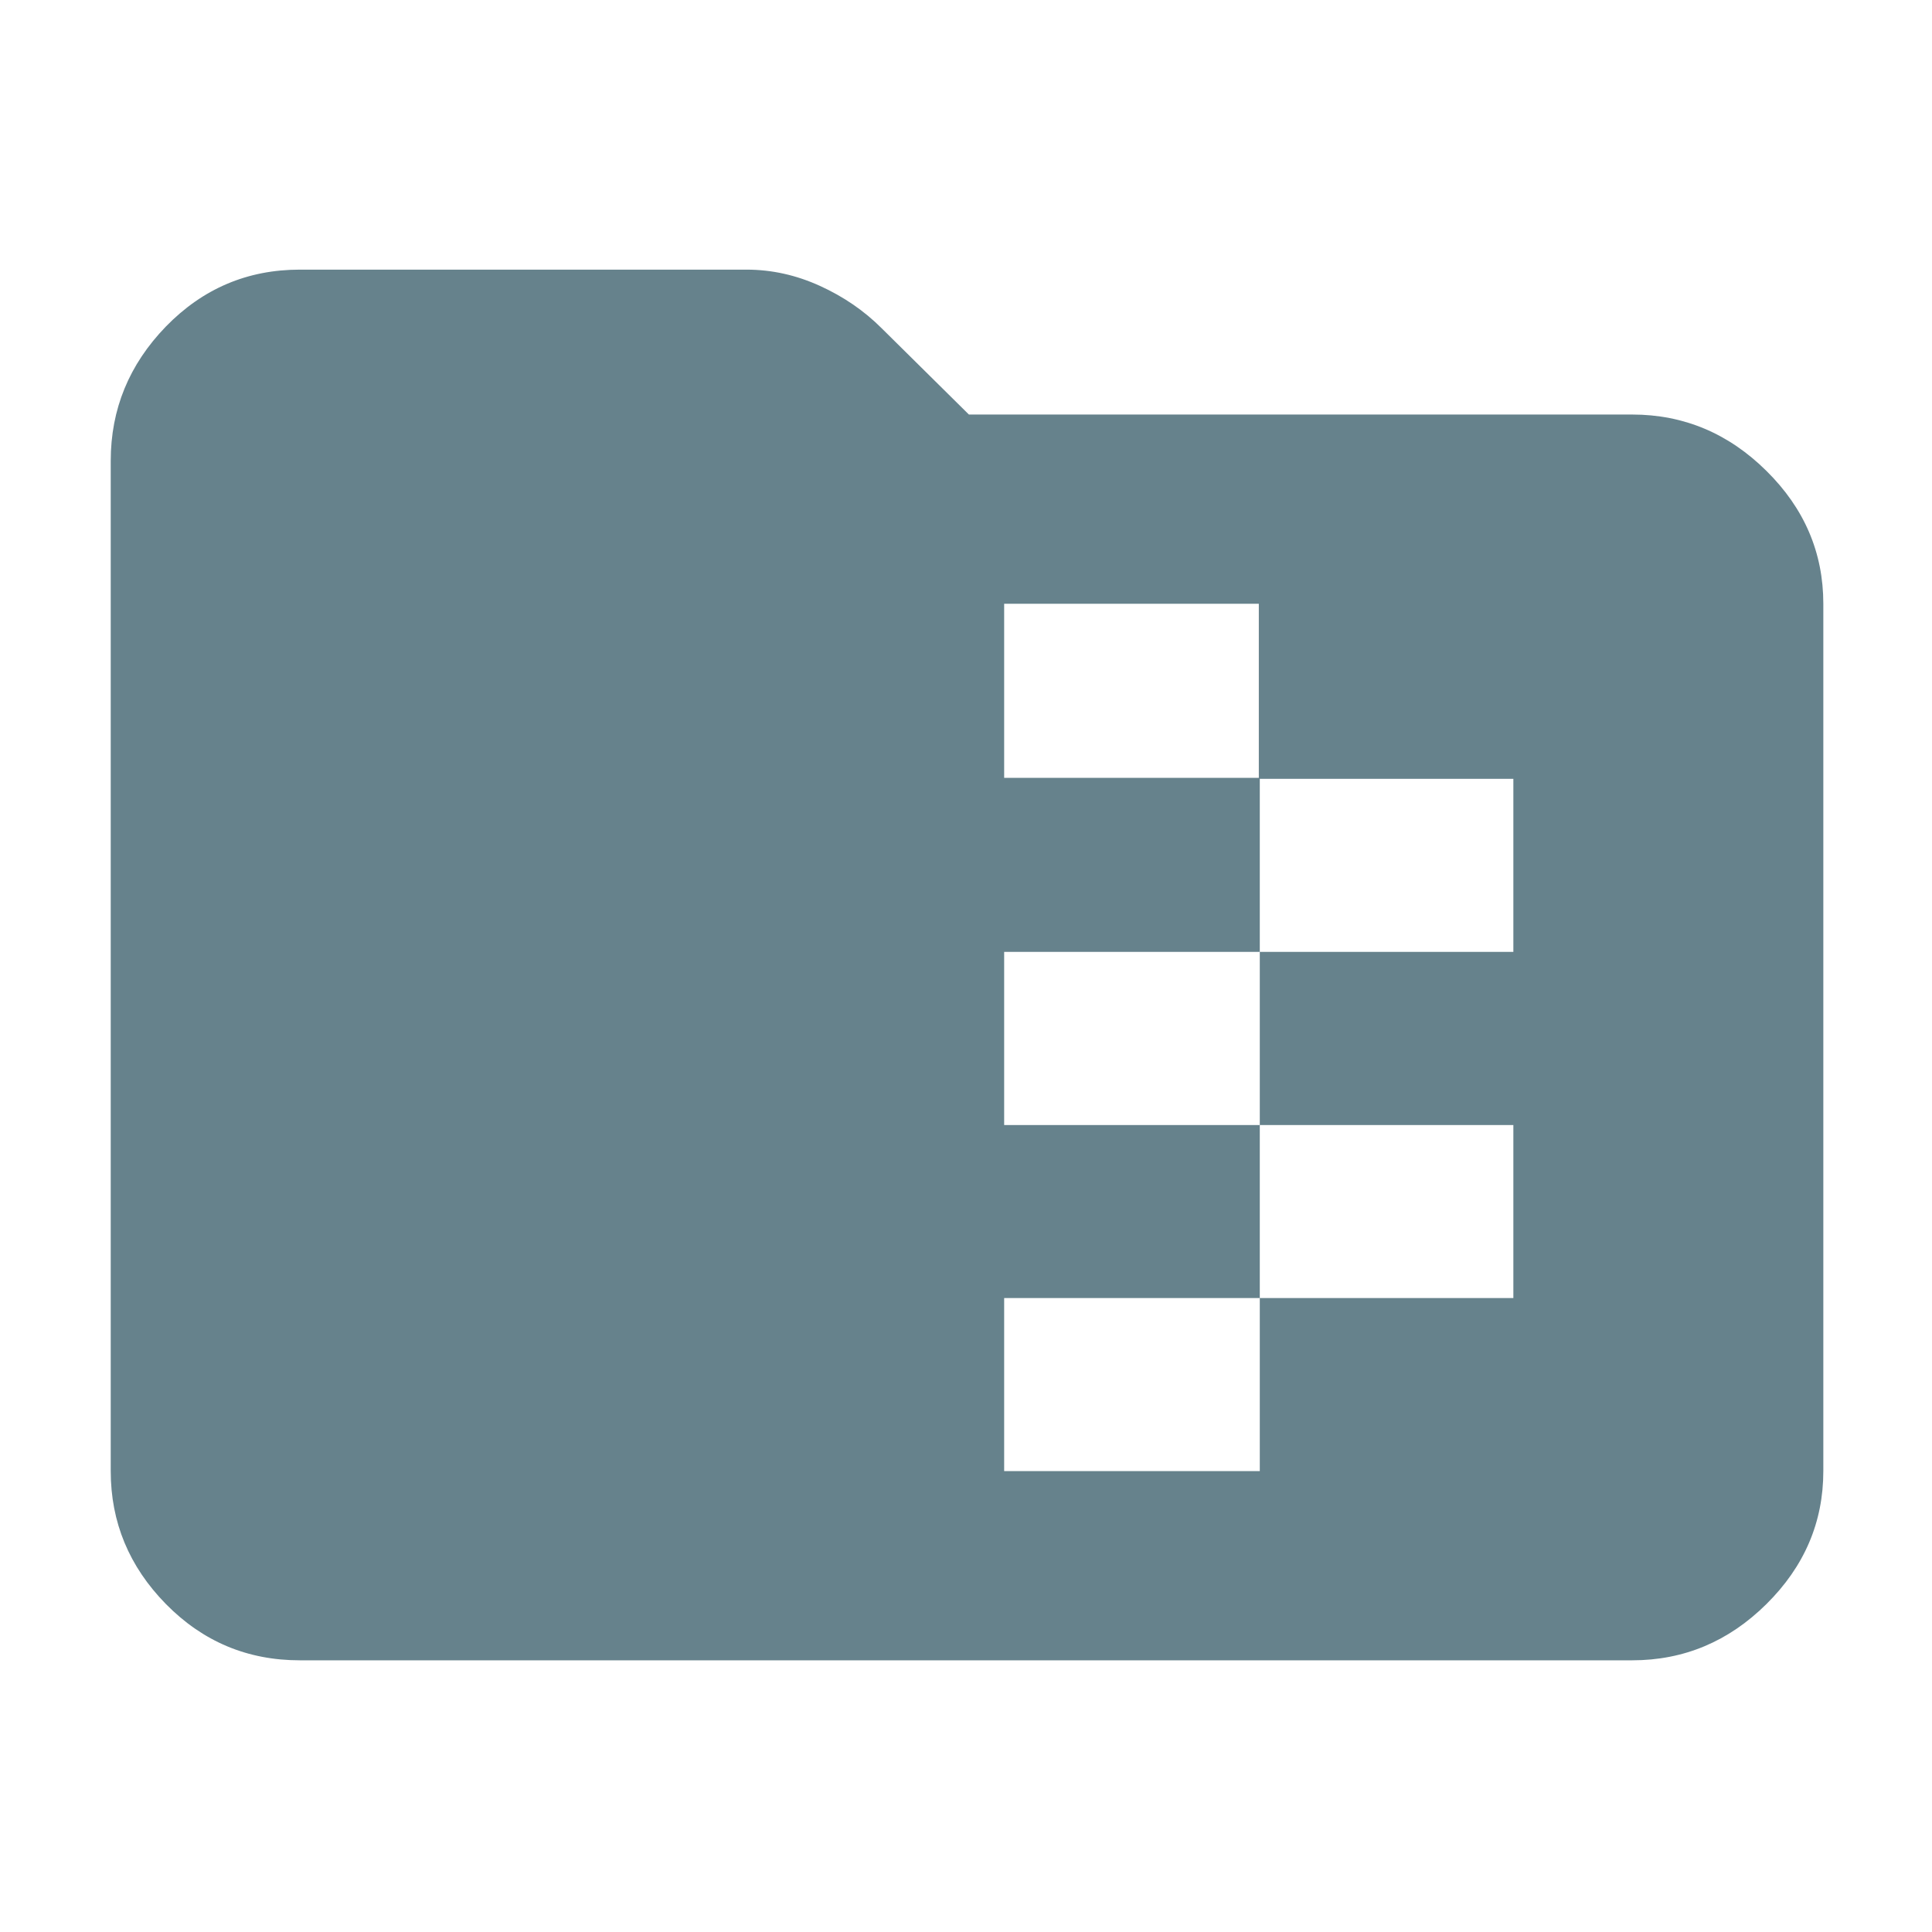 <svg width="16" height="16" viewBox="0 0 16 16" fill="none" xmlns="http://www.w3.org/2000/svg">
<path d="M2.483 13.75C2.049 13.75 1.68 13.595 1.374 13.284C1.069 12.973 0.917 12.606 0.917 12.183V3.817C0.917 3.389 1.069 3.019 1.374 2.704C1.68 2.39 2.049 2.233 2.483 2.233H6.183C6.391 2.233 6.593 2.278 6.789 2.367C6.985 2.456 7.156 2.573 7.301 2.718L8.024 3.433H13.517C13.944 3.433 14.315 3.589 14.629 3.9C14.943 4.21 15.1 4.577 15.1 5V12.183C15.1 12.606 14.943 12.973 14.629 13.284C14.315 13.595 13.944 13.75 13.517 13.75H2.483ZM8.316 12.183H10.433V10.75H12.533V9.317H10.433V7.883H12.533V6.45H10.425V5H8.316V6.442H10.433V7.883H8.316V9.317H10.433V10.75H8.316V12.183Z" fill="#66828C"/>
</svg>
